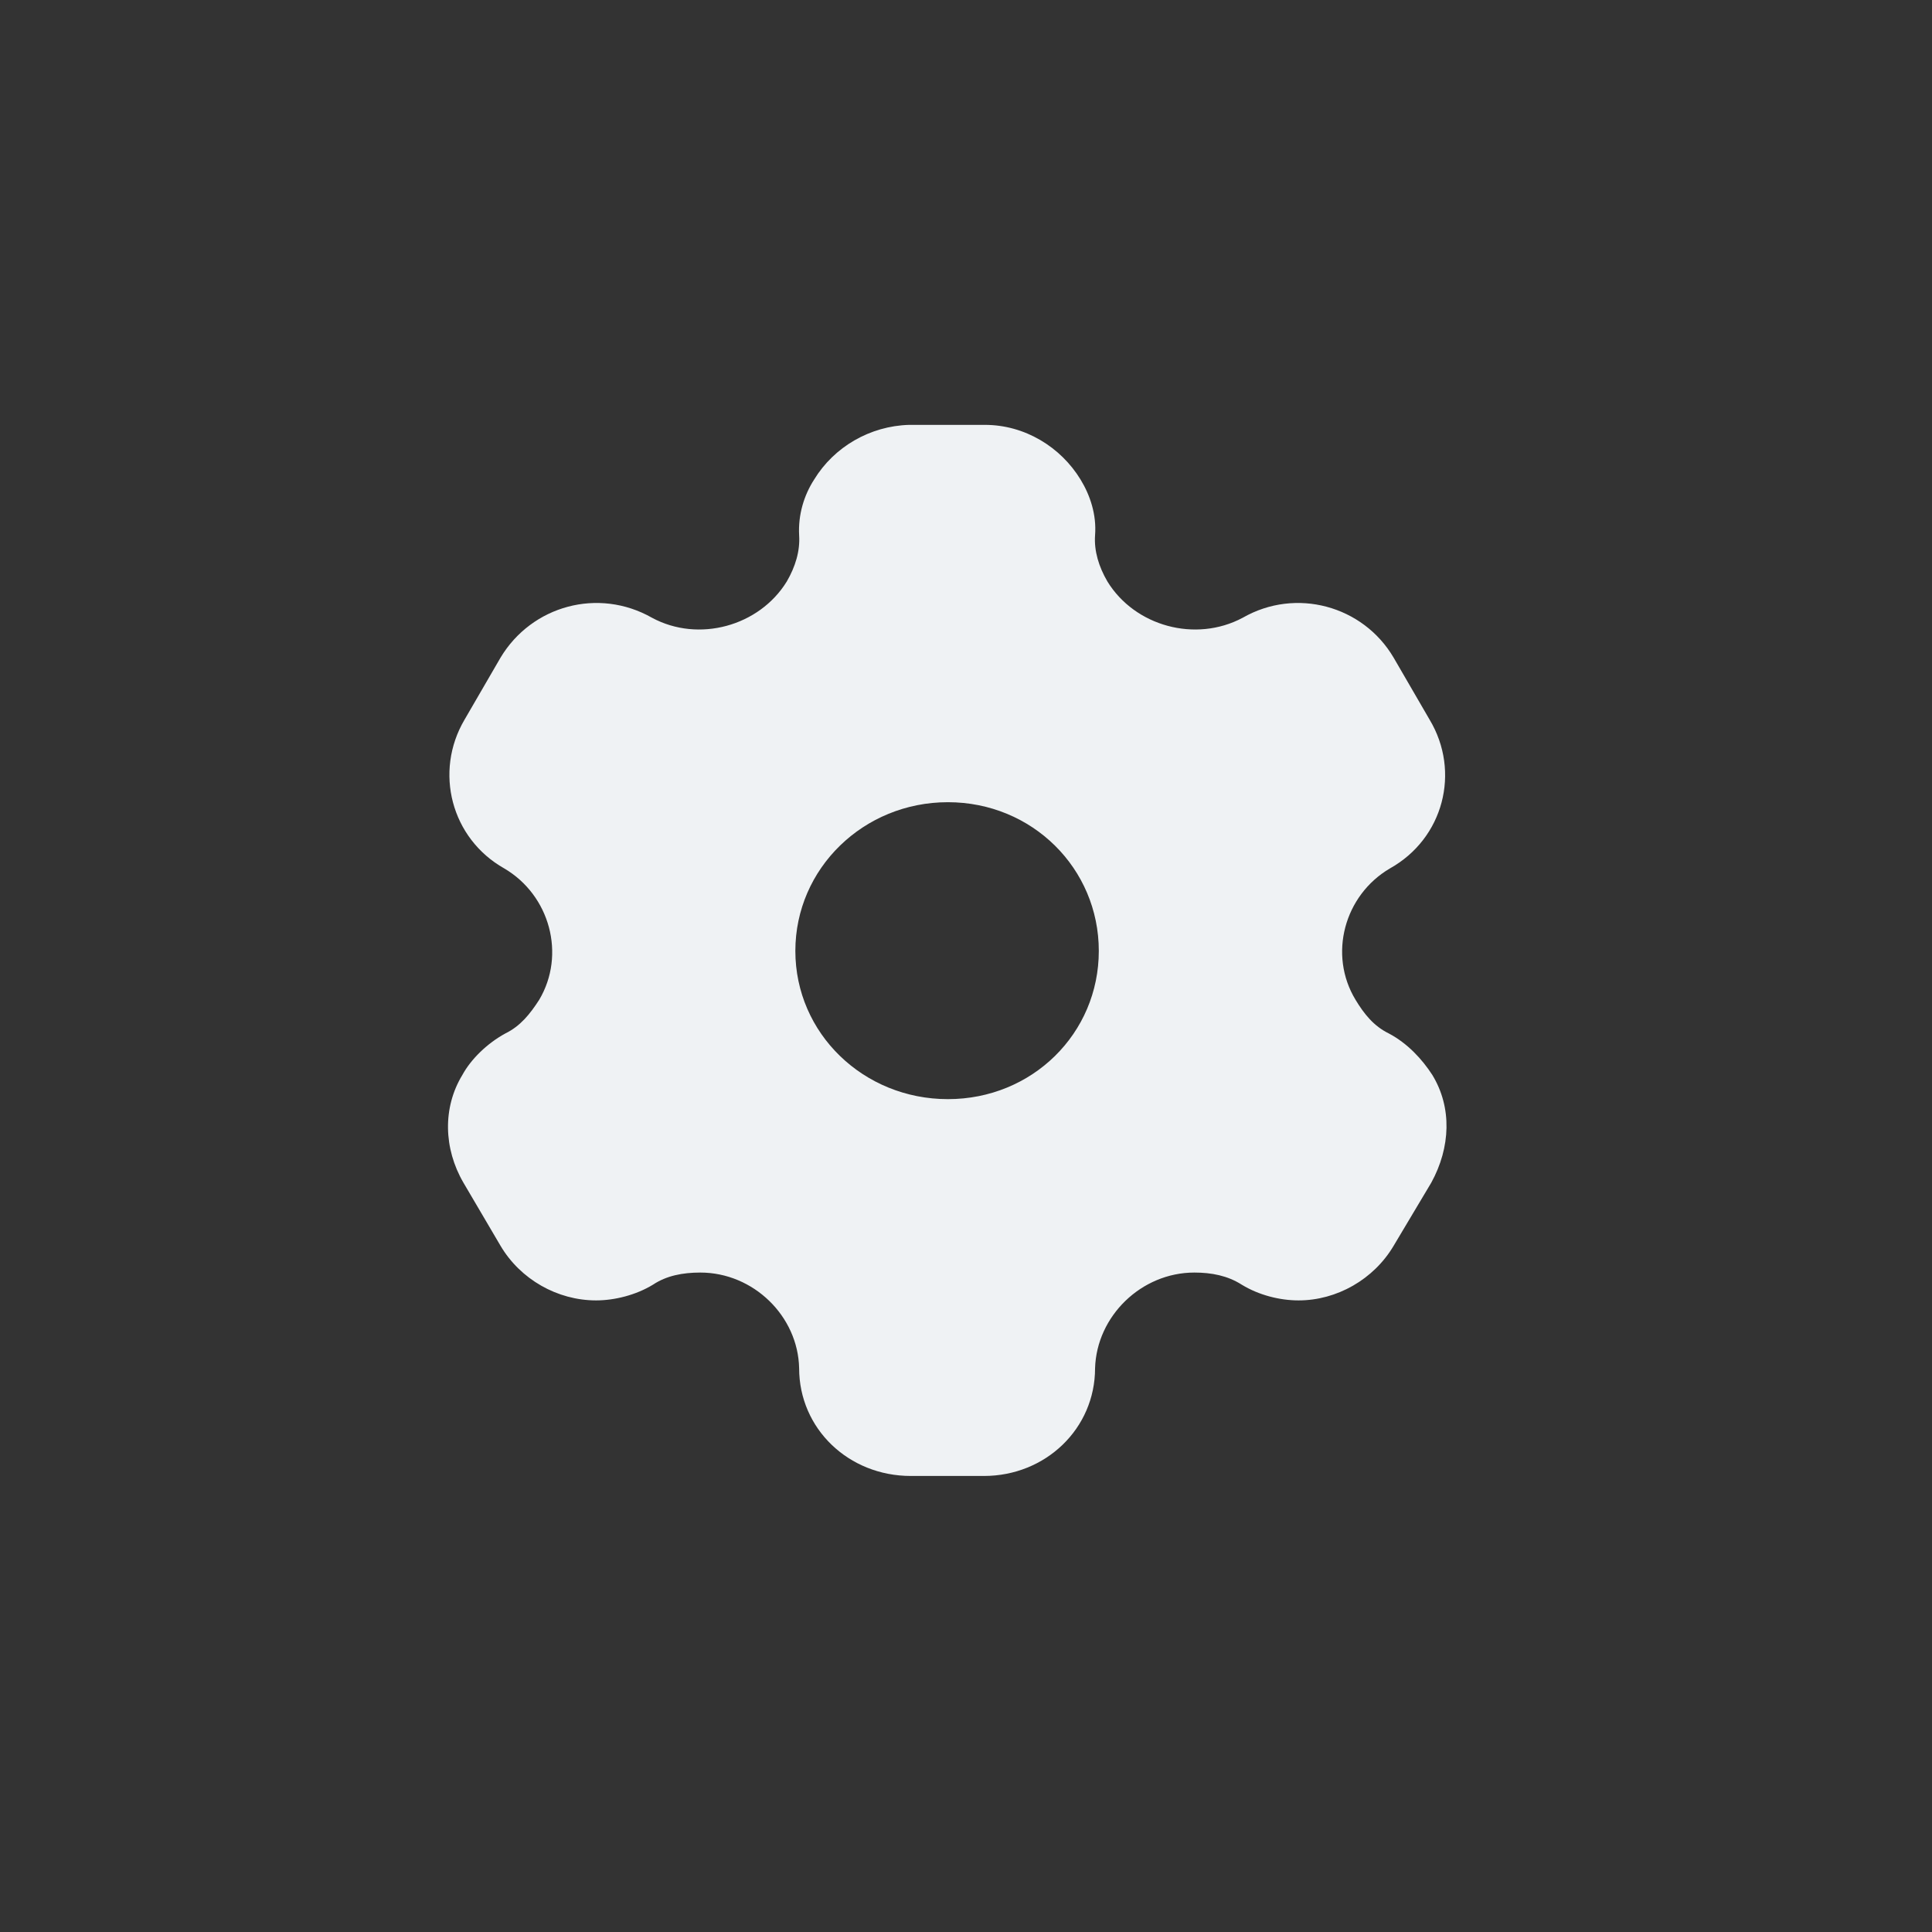 <svg width="46" height="46" viewBox="0 0 46 46" fill="none" xmlns="http://www.w3.org/2000/svg">
<rect x="0" y="0" width="46" height="46" fill="#333333" stroke="none"/>
<path d="M23.451 10.116C24.397 10.116 25.254 10.641 25.727 11.417C25.957 11.793 26.111 12.256 26.073 12.744C26.047 13.119 26.162 13.494 26.367 13.845C27.019 14.908 28.464 15.309 29.589 14.708C30.855 13.982 32.454 14.42 33.182 15.659L34.039 17.136C34.781 18.374 34.372 19.963 33.093 20.677C32.006 21.315 31.622 22.729 32.275 23.805C32.479 24.143 32.709 24.431 33.067 24.606C33.515 24.843 33.86 25.219 34.103 25.594C34.576 26.37 34.538 27.321 34.078 28.159L33.182 29.661C32.709 30.462 31.827 30.962 30.919 30.962C30.471 30.962 29.973 30.837 29.564 30.587C29.231 30.374 28.848 30.299 28.438 30.299C27.172 30.299 26.111 31.338 26.073 32.576C26.073 34.015 24.896 35.142 23.426 35.142H21.686C20.203 35.142 19.027 34.015 19.027 32.576C19.001 31.338 17.94 30.299 16.674 30.299C16.252 30.299 15.868 30.374 15.548 30.587C15.139 30.837 14.628 30.962 14.193 30.962C13.272 30.962 12.39 30.462 11.917 29.661L11.034 28.159C10.561 27.346 10.536 26.37 11.009 25.594C11.213 25.219 11.597 24.843 12.032 24.606C12.39 24.431 12.62 24.143 12.838 23.805C13.477 22.729 13.093 21.315 12.006 20.677C10.74 19.963 10.331 18.374 11.06 17.136L11.917 15.659C12.659 14.42 14.244 13.982 15.523 14.708C16.635 15.309 18.08 14.908 18.733 13.845C18.937 13.494 19.052 13.119 19.027 12.744C19.001 12.256 19.142 11.793 19.385 11.417C19.858 10.641 20.715 10.141 21.648 10.116H23.451ZM22.569 19.1C20.561 19.1 18.937 20.677 18.937 22.641C18.937 24.606 20.561 26.17 22.569 26.17C24.576 26.17 26.162 24.606 26.162 22.641C26.162 20.677 24.576 19.1 22.569 19.1Z" fill="#EFF2F4"/>
</svg>
